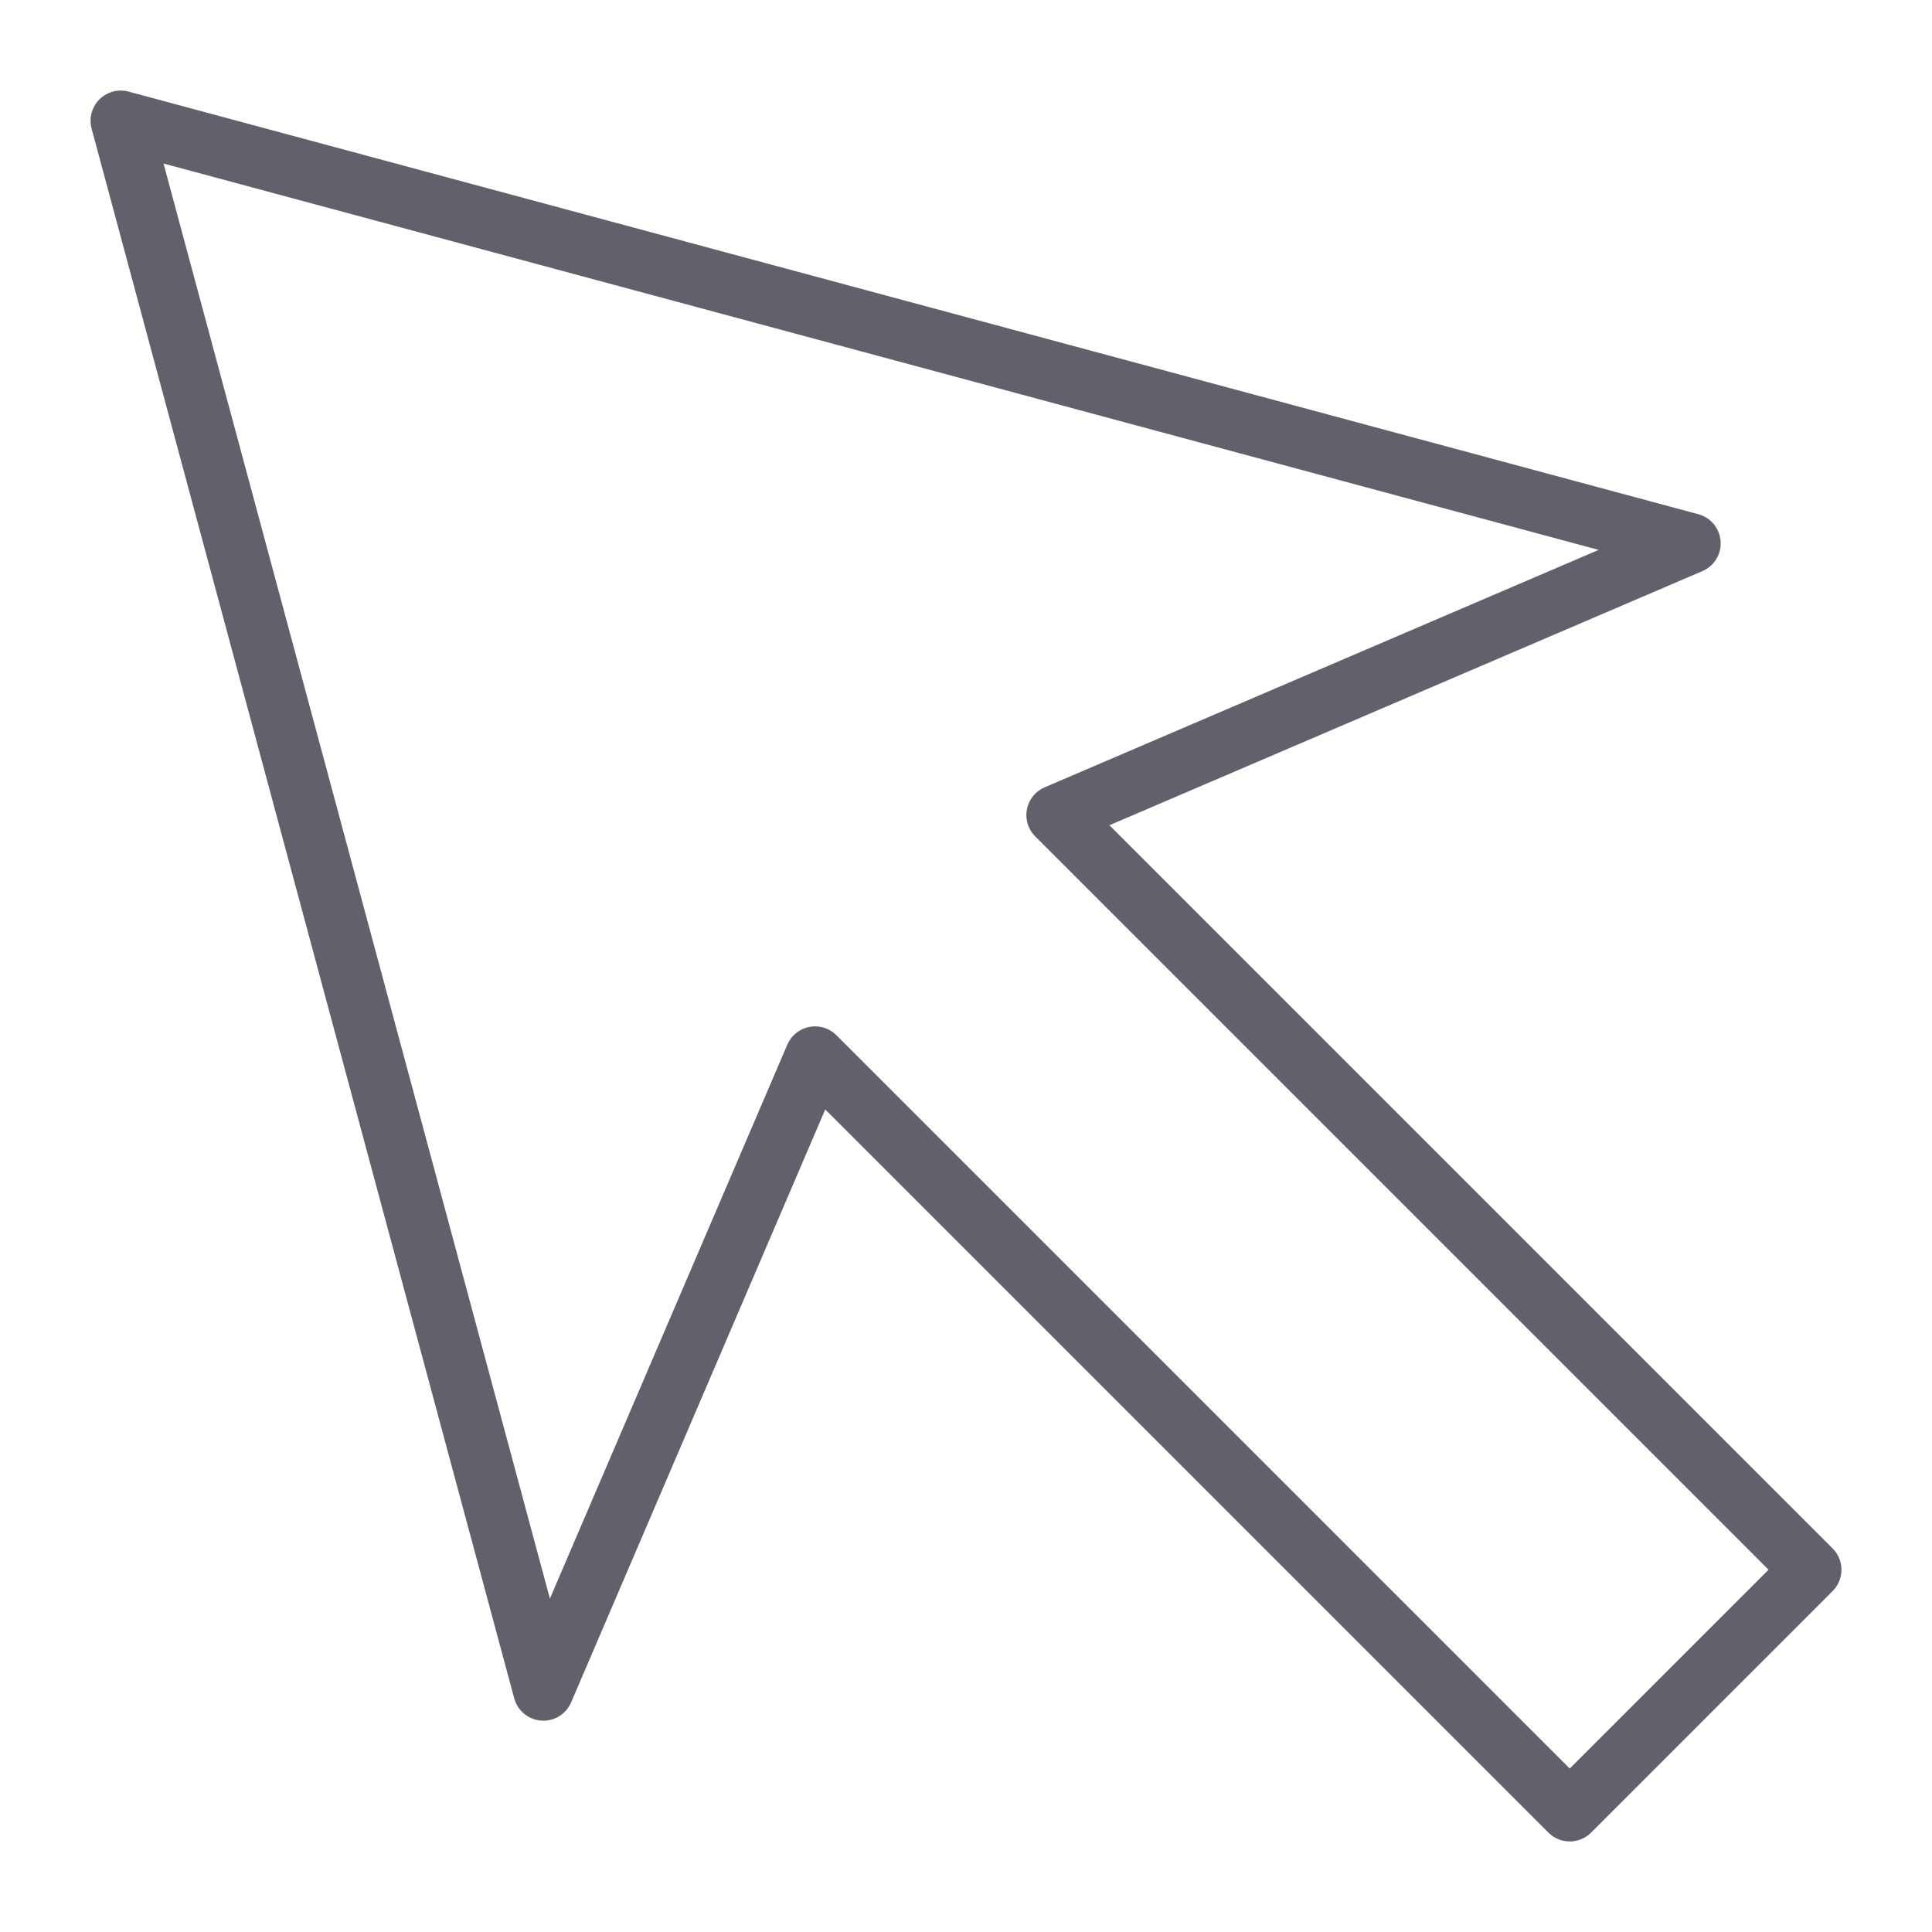<svg xmlns="http://www.w3.org/2000/svg" height="64" width="64" viewBox="0 0 64 64"><title>cursor 48 3</title><g stroke-linecap="round" fill="#61616b" stroke-linejoin="round" class="nc-icon-wrapper"><polygon fill="none" stroke="#61616b" stroke-width="2" points="56,18 4,4 18,56 27,35 52,60 60,52 35,27 "></polygon></g></svg>